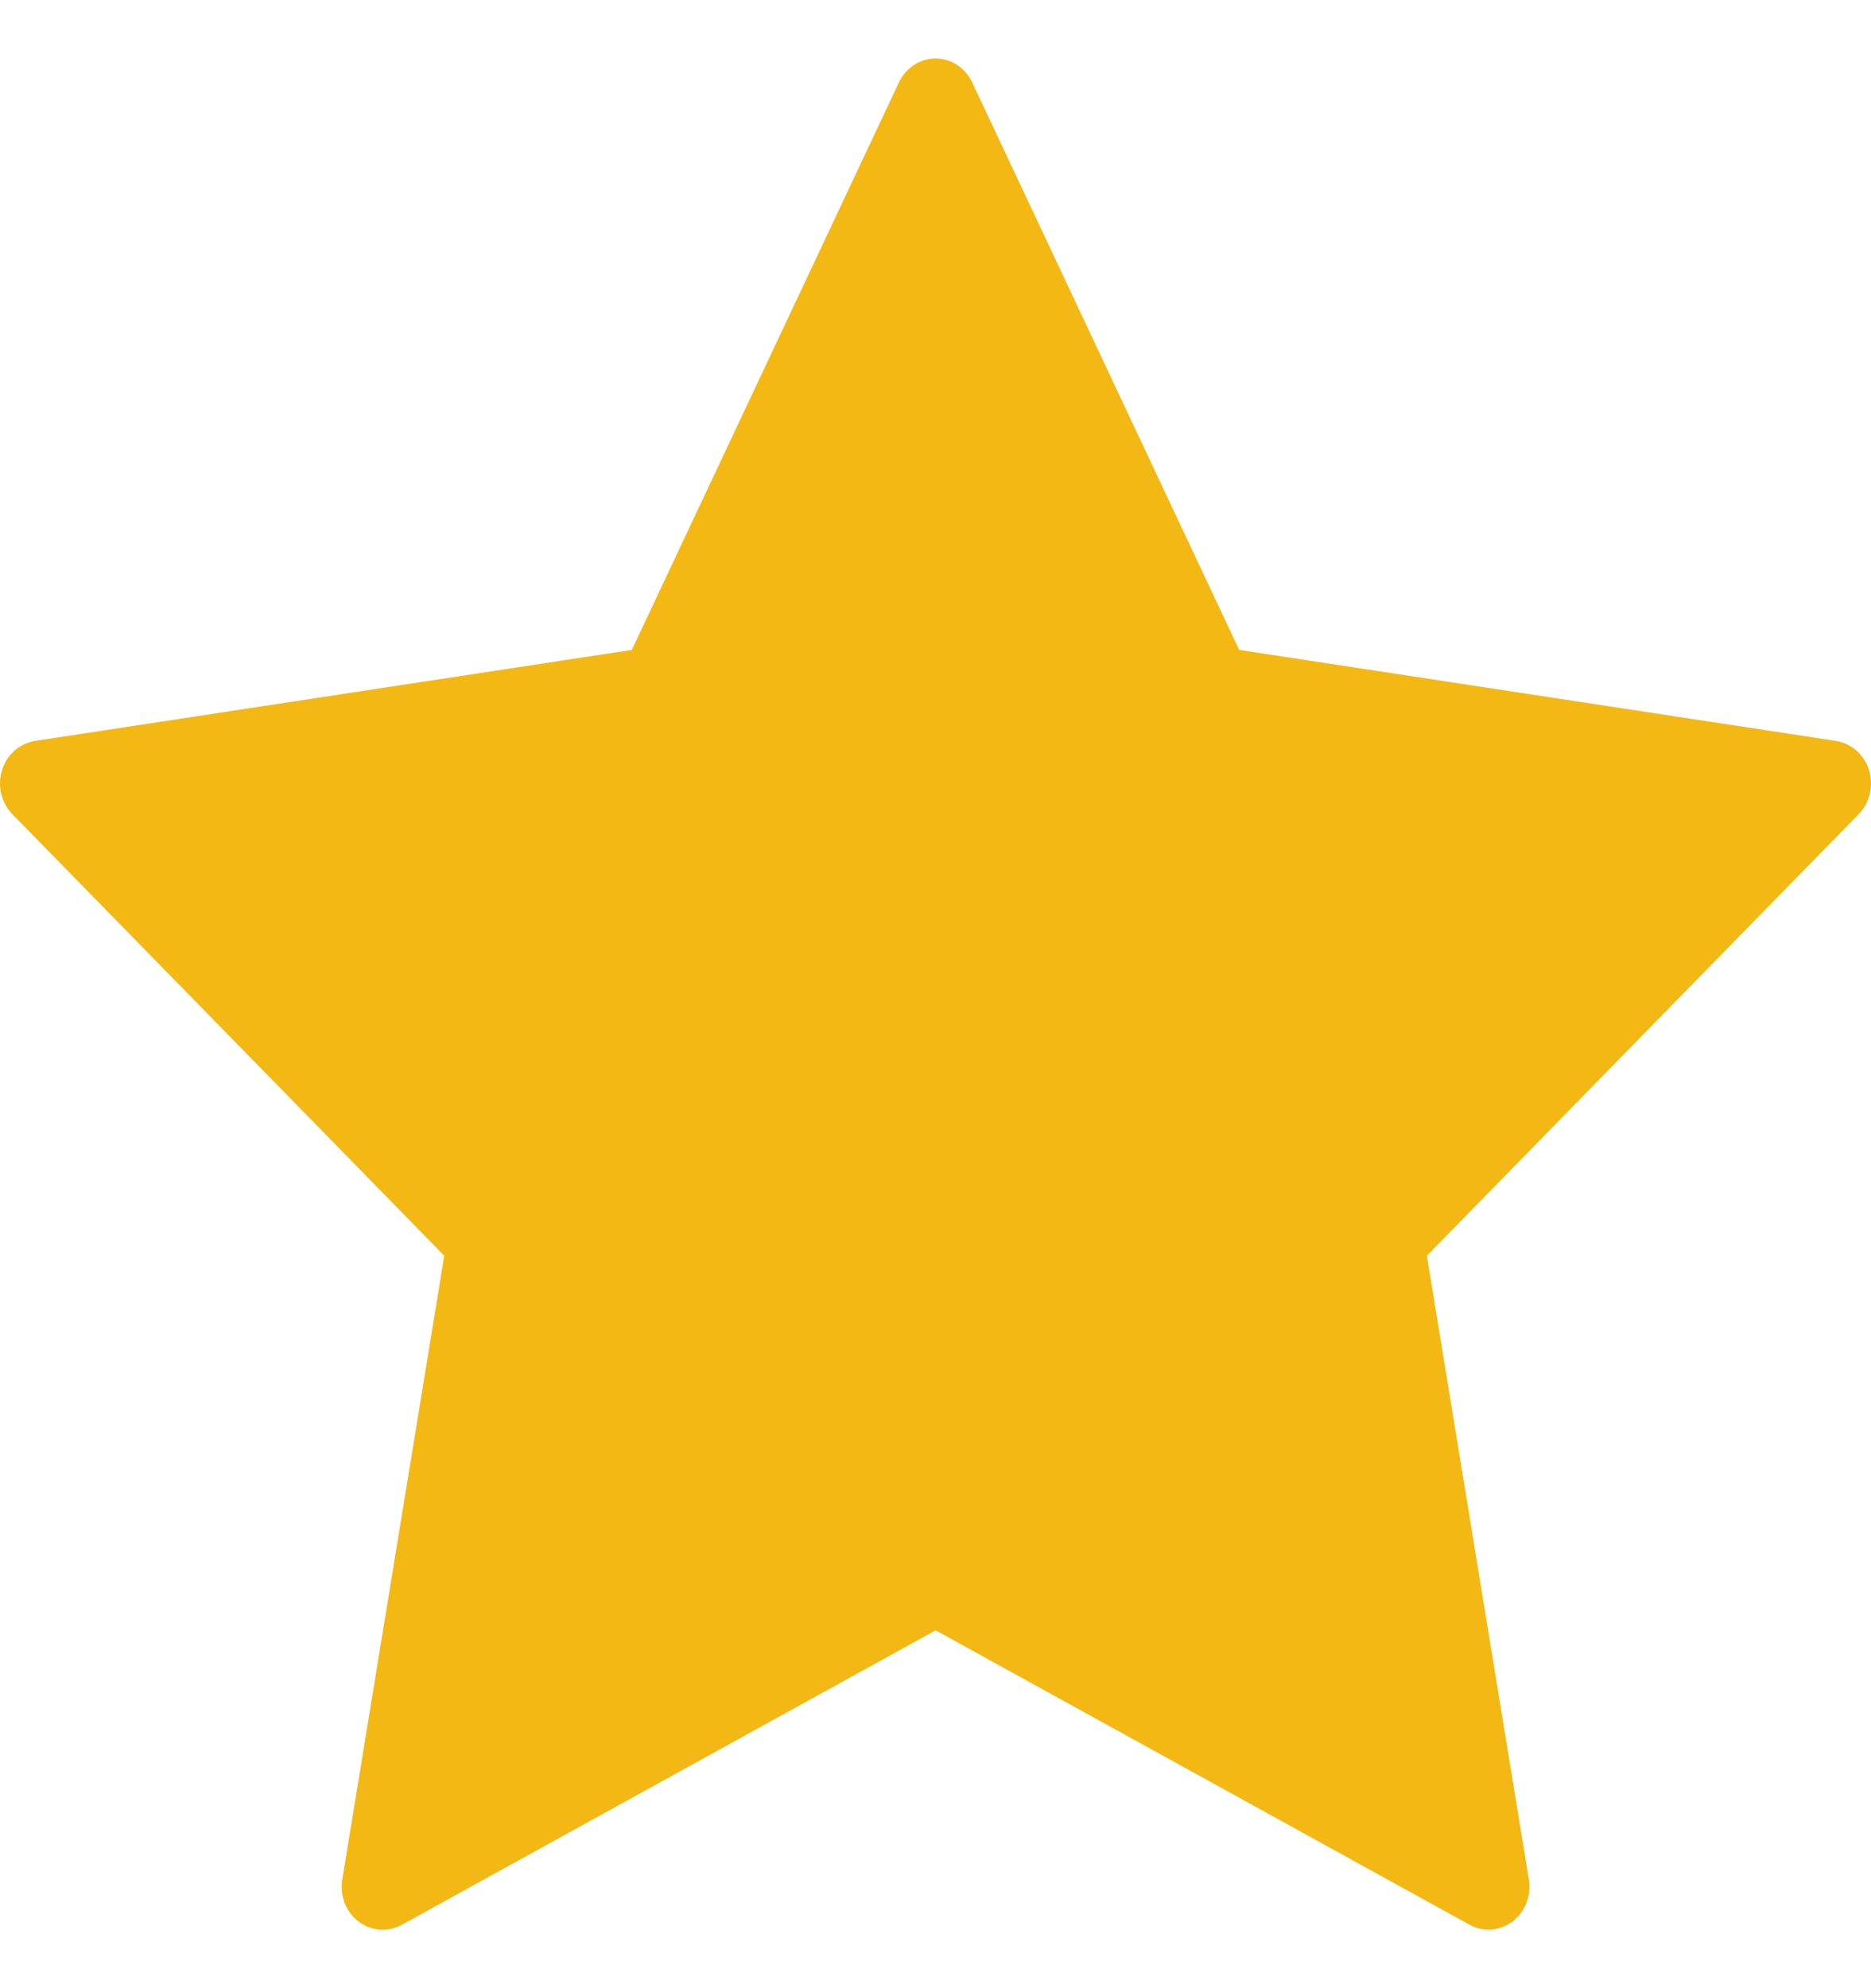 <svg width="16" height="17" viewBox="0 0 16 17" fill="none" xmlns="http://www.w3.org/2000/svg">
<path id="Path" fill-rule="evenodd" clip-rule="evenodd" d="M8.314 0.705L10.597 5.557L15.7 6.335C15.832 6.356 15.942 6.453 15.983 6.585C16.024 6.718 15.99 6.864 15.894 6.962L12.202 10.737L13.074 16.07C13.097 16.207 13.043 16.347 12.935 16.429C12.827 16.511 12.684 16.522 12.566 16.457L8.001 13.94L3.436 16.458C3.317 16.523 3.174 16.512 3.066 16.43C2.958 16.348 2.904 16.209 2.927 16.071L3.799 10.737L0.106 6.962C0.01 6.864 -0.024 6.718 0.017 6.585C0.058 6.453 0.168 6.356 0.3 6.335L5.403 5.557L7.687 0.705C7.746 0.58 7.867 0.5 8.001 0.5C8.134 0.5 8.255 0.58 8.314 0.705Z" fill="#F3B814"/>
</svg>
